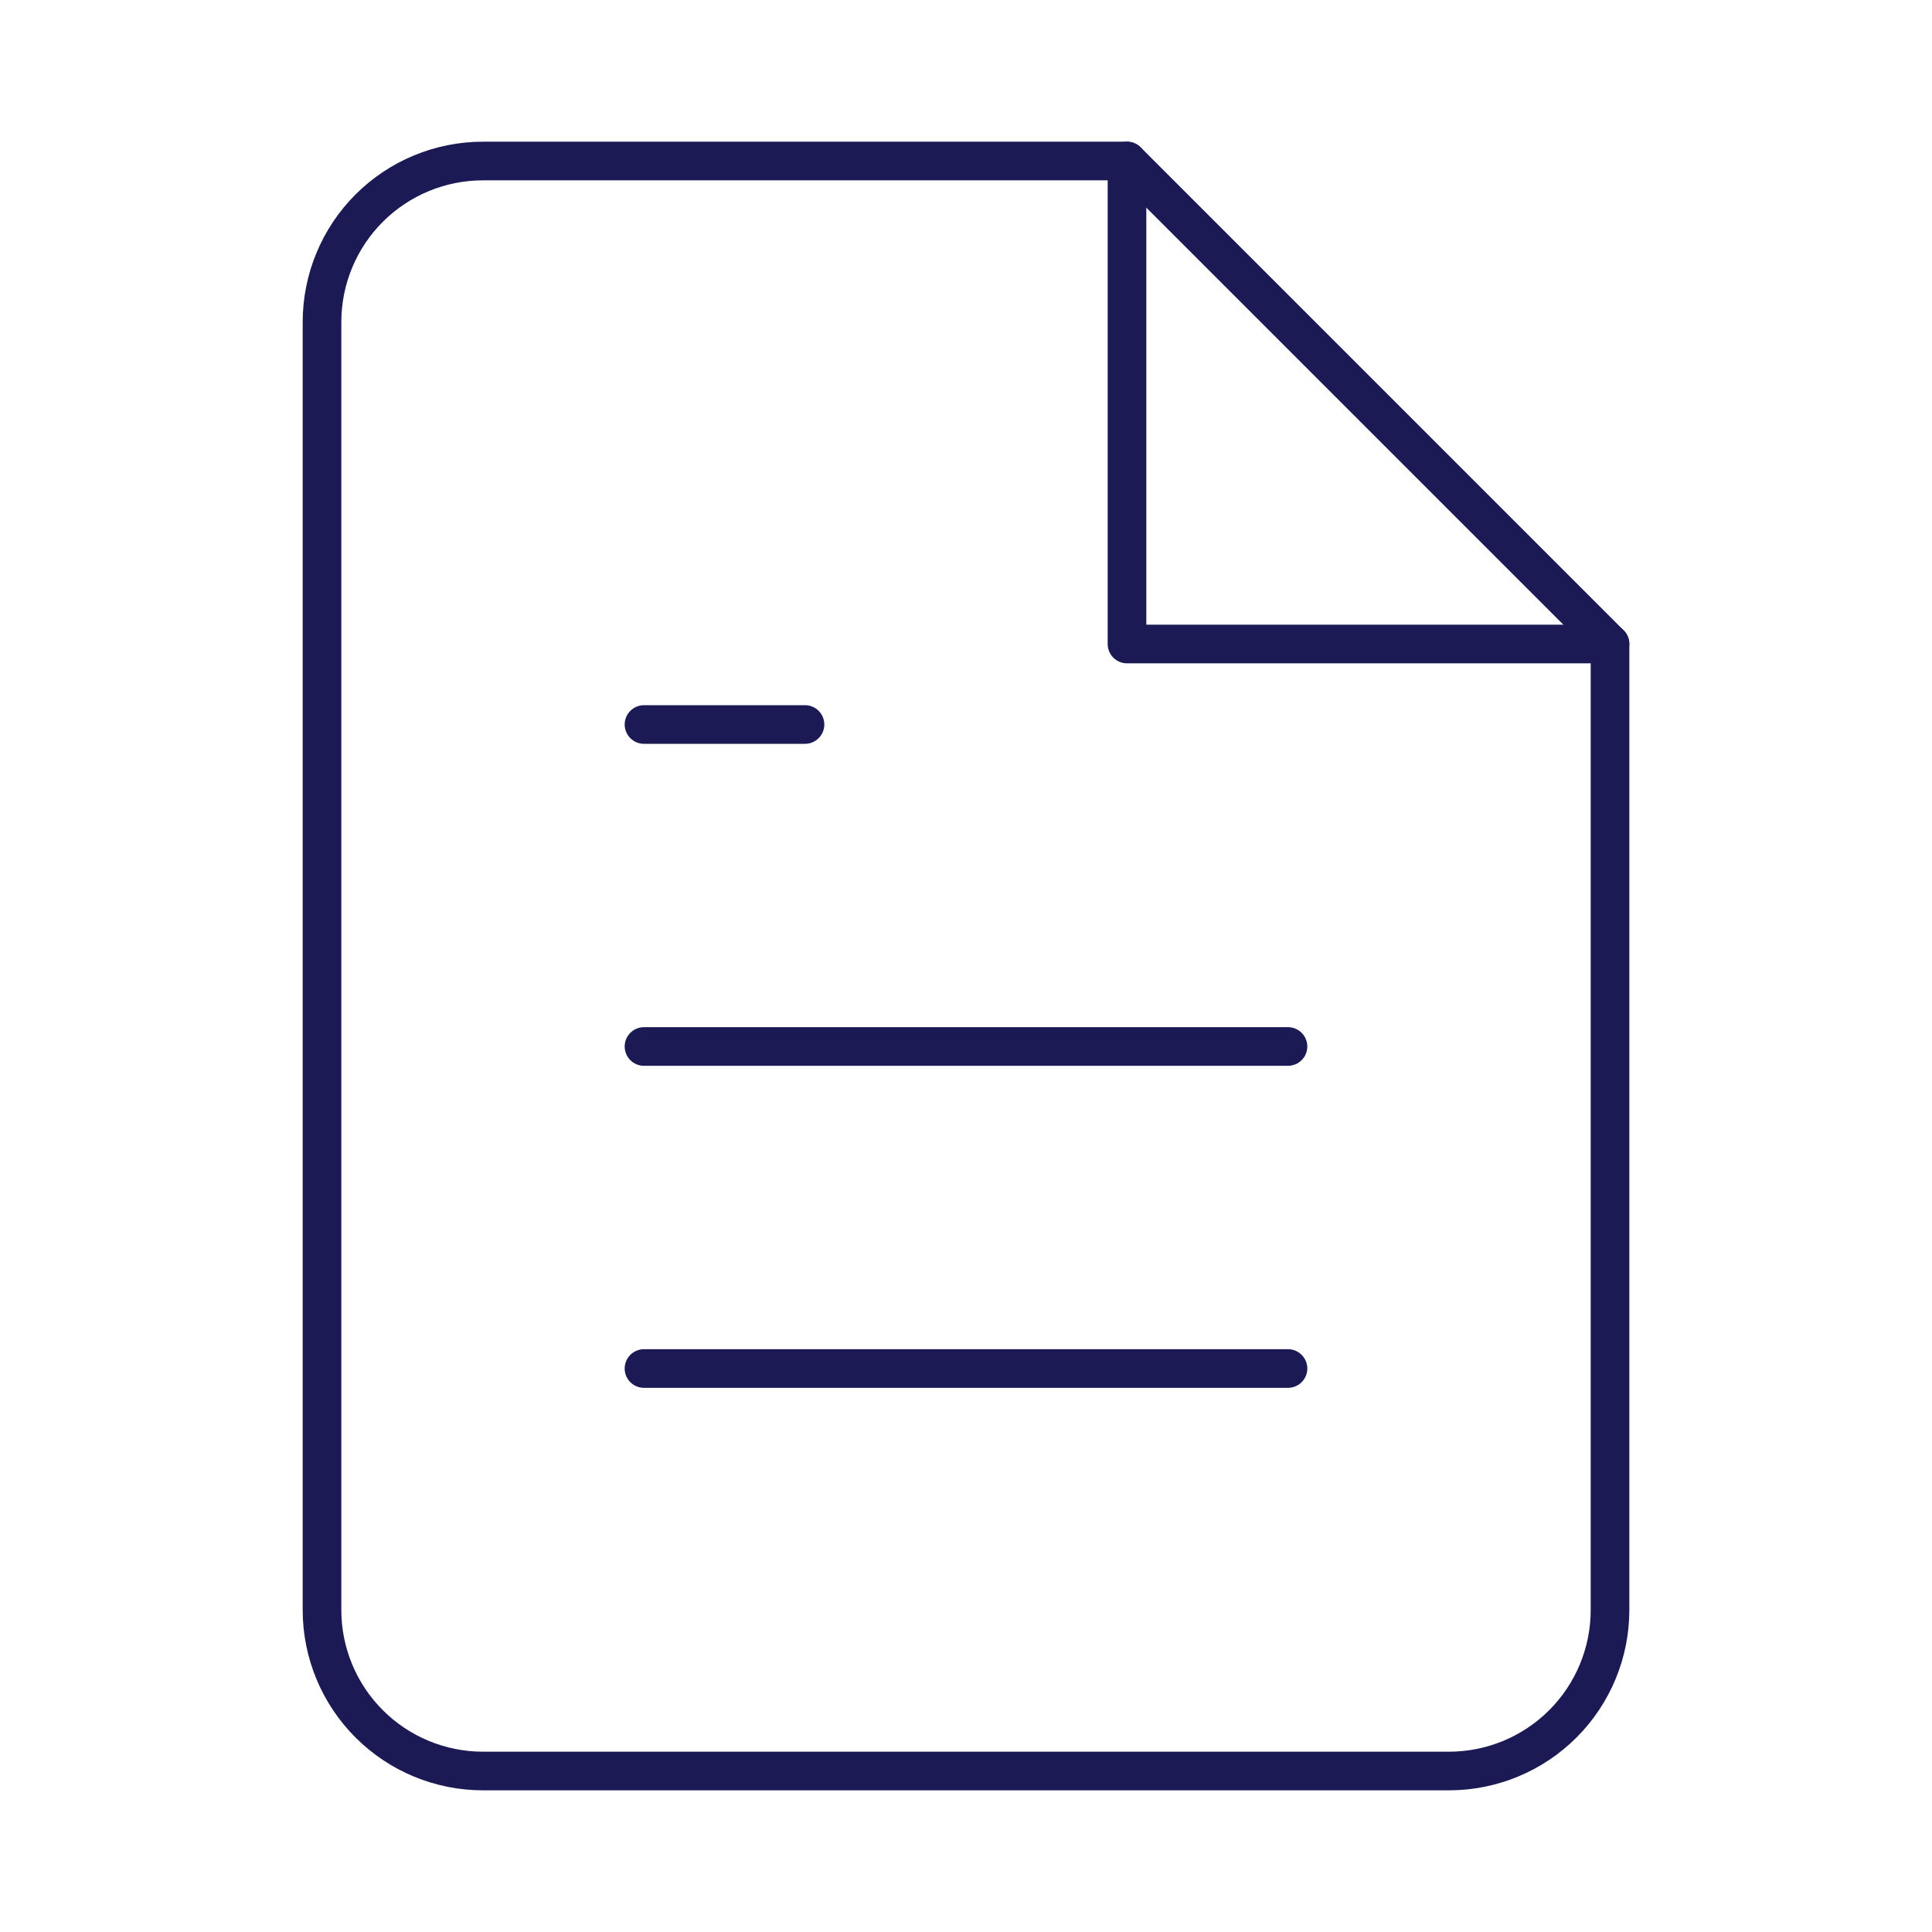 <svg width="100" height="100" viewBox="0 0 100 100" fill="none" xmlns="http://www.w3.org/2000/svg">
<path d="M58.334 8.334H25C22.79 8.334 20.671 9.211 19.108 10.774C17.545 12.337 16.667 14.457 16.667 16.667V83.334C16.667 85.544 17.545 87.663 19.108 89.226C20.671 90.789 22.79 91.667 25 91.667H75C77.21 91.667 79.33 90.789 80.893 89.226C82.456 87.663 83.334 85.544 83.334 83.334V33.334L58.334 8.334Z" stroke="#1B1A55" stroke-width="2" stroke-linecap="round" stroke-linejoin="round"/>
<path d="M58.333 8.334V33.334H83.333" stroke="#1B1A55" stroke-width="2" stroke-linecap="round" stroke-linejoin="round"/>
<path d="M66.666 54.166H33.333" stroke="#1B1A55" stroke-width="2" stroke-linecap="round" stroke-linejoin="round"/>
<path d="M66.666 70.834H33.333" stroke="#1B1A55" stroke-width="2" stroke-linecap="round" stroke-linejoin="round"/>
<path d="M41.666 37.5H37.5H33.333" stroke="#1B1A55" stroke-width="2" stroke-linecap="round" stroke-linejoin="round"/>
</svg>
